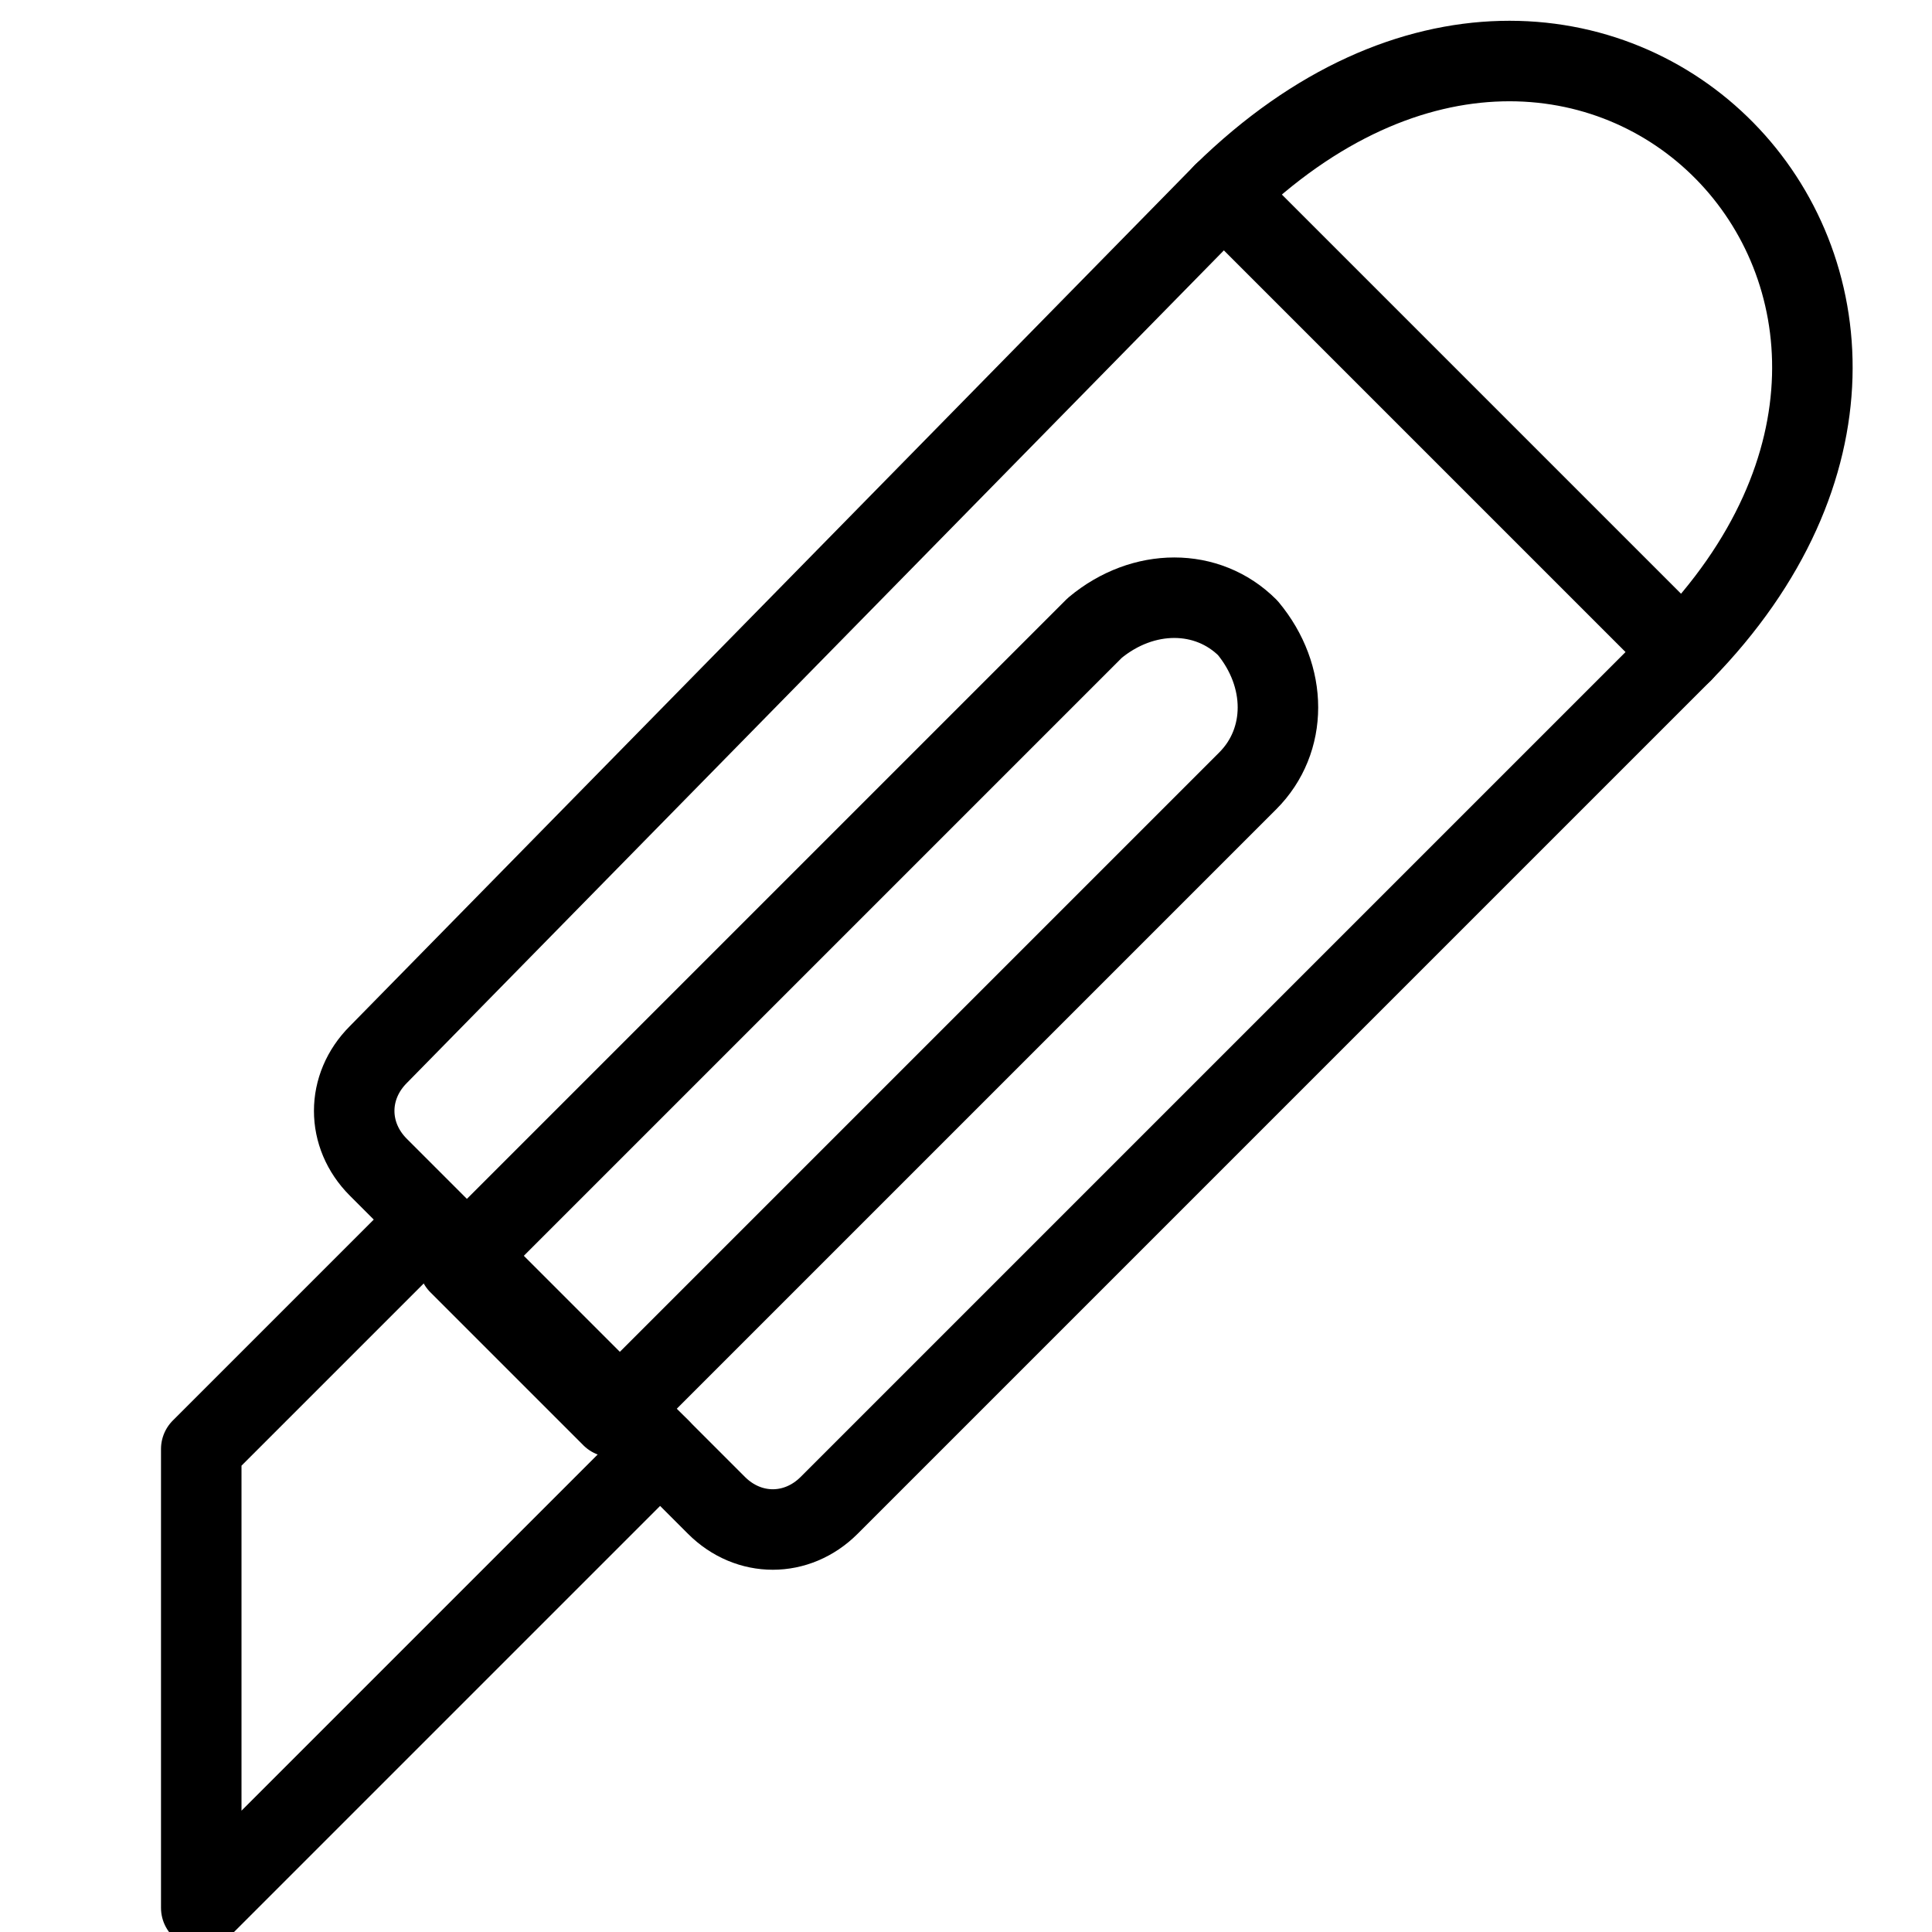 <?xml version="1.0" encoding="utf-8"?>
<!-- Generator: Adobe Illustrator 19.2.0, SVG Export Plug-In . SVG Version: 6.00 Build 0)  -->
<svg version="1.1" id="Layer_1" xmlns="http://www.w3.org/2000/svg" xmlns:xlink="http://www.w3.org/1999/xlink" x="0px" y="0px"
	 viewBox="0 0 24 24" style="enable-background:new 0 0 24 24;" xml:space="preserve">
<style type="text/css">
	.st0{display:none;}
	.st1{display:inline;}
	.st2{fill:none;stroke:#000000;stroke-linecap:round;stroke-linejoin:round;stroke-miterlimit:10;}
</style>
<g id="Filled_Icon" class="st0">
	<g class="st1">
		<path d="M3.9,15.7l-1.8,1.8C2.1,17.6,2,17.7,2,17.8v5.7c0,0.2,0.1,0.4,0.3,0.5c0.1,0,0.1,0,0.2,0c0.1,0,0.3-0.1,0.4-0.1l4.6-4.6
			L3.9,15.7z"/>
		<g>
			<path d="M21.6,7.9c2.1-2.4,1.7-5,0.2-6.5c-1.4-1.5-4.1-2-6.6,0.2L21.6,7.9z"/>
			<path d="M14.5,2.3L14.5,2.3L4.3,12.5c-0.3,0.3-0.4,0.7-0.4,1.1c0,0.4,0.2,0.8,0.4,1.1l0.9,0.9c0,0,0,0,0,0l8.2-8.2
				c0.7-0.7,1.9-0.7,2.6,0c0.7,0.7,0.7,1.9,0,2.6l-8.2,8.2c0,0,0,0,0,0l0.8,0.8c0.3,0.3,0.7,0.4,1.1,0.4c0.4,0,0.8-0.2,1.1-0.4
				L20.9,8.7L14.5,2.3z"/>
		</g>
	</g>
</g>
<g id="Outline_Icons">
	<g>
		<polygon class="st2" points="5.3,15.2 8.2,18 2.5,23.7 2.5,18 		"/>
		<path class="st2" d="M15.2,2.4l5.7,5.7L10.3,18.7c-0.4,0.4-1,0.4-1.4,0l-4.2-4.2c-0.4-0.4-0.4-1,0-1.4L15.2,2.4z"/>
		<path class="st2" d="M15.5,9.7c0.5-0.5,0.5-1.3,0-1.9c-0.5-0.5-1.3-0.5-1.9,0l-7.9,7.9l1.9,1.9L15.5,9.7z"/>
		<path class="st2" d="M15.2,2.4c4.6-4.5,10.1,1.2,5.7,5.7"/>
	</g>
</g>
</svg>
